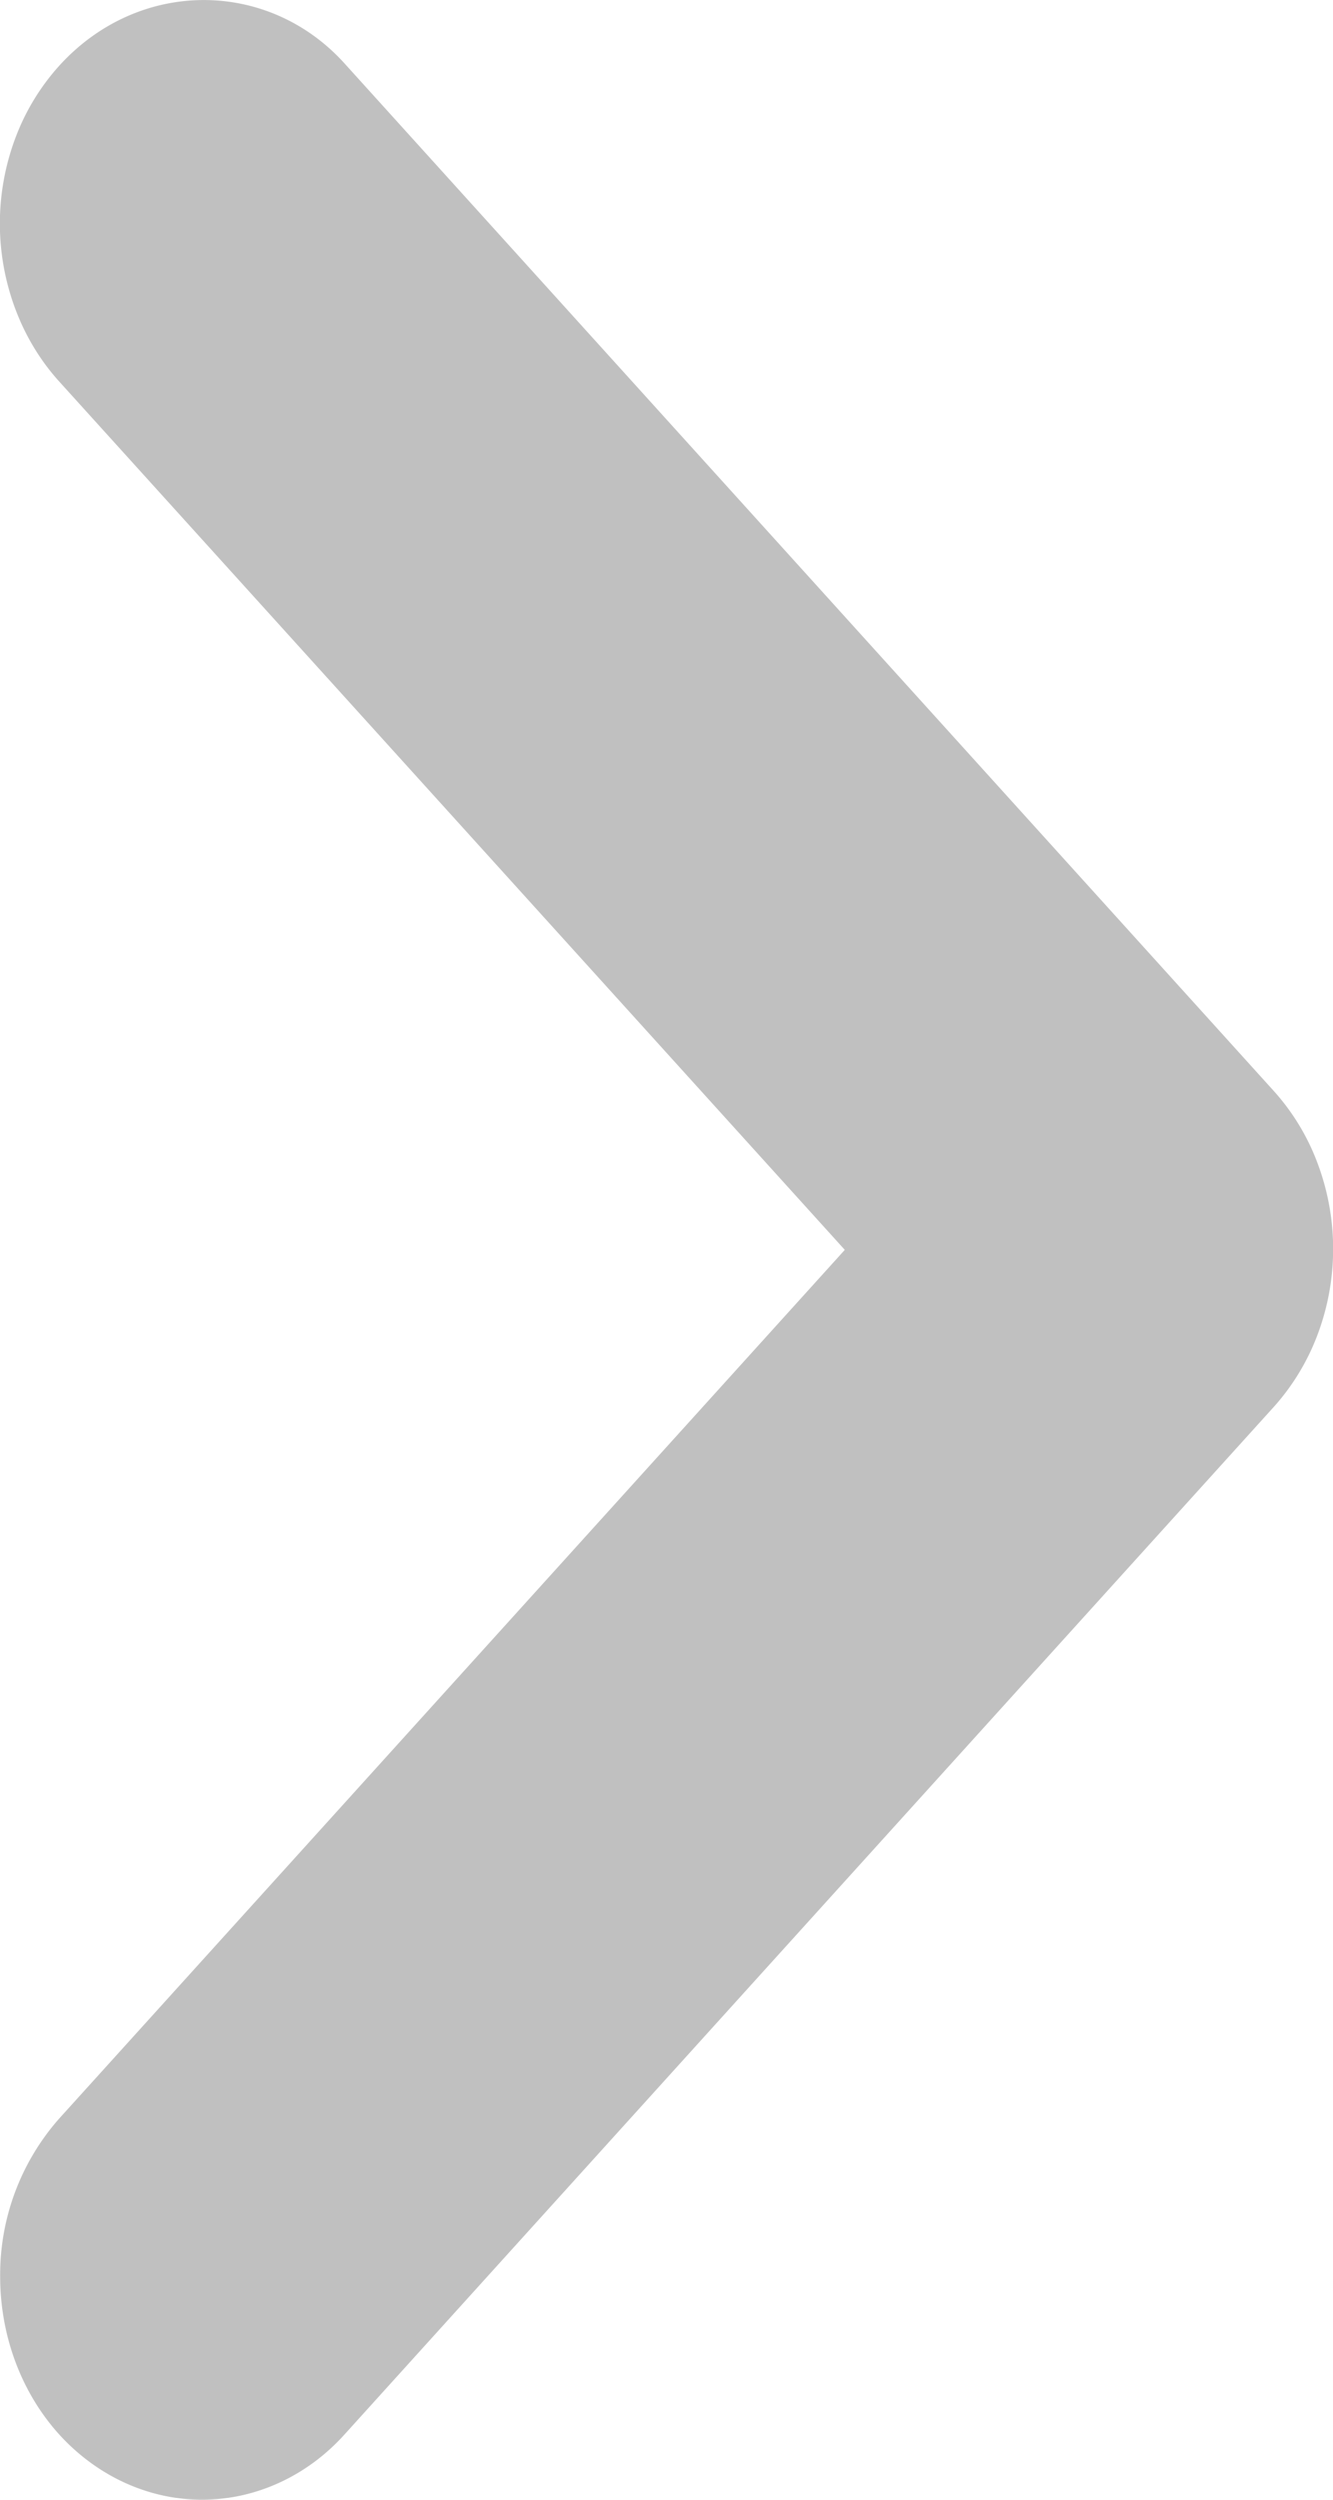 <svg xmlns="http://www.w3.org/2000/svg" width="8" height="15" fill="none"><path fill="#A9A9A9" fill-opacity=".73" d="M.355.395a1.355 1.355 0 0 0-.263.434 1.462 1.462 0 0 0 0 1.025c.061.163.15.31.263.435L5.07 7.5.355 12.713a1.415 1.415 0 0 0-.354.948c0 .355.127.696.354.947.227.25.536.392.857.392.321 0 .63-.141.856-.392l5.577-6.166c.112-.125.202-.272.263-.435a1.462 1.462 0 0 0 0-1.025 1.355 1.355 0 0 0-.263-.435L2.068.381C1.607-.129.83-.129.355.395Z"/></svg>